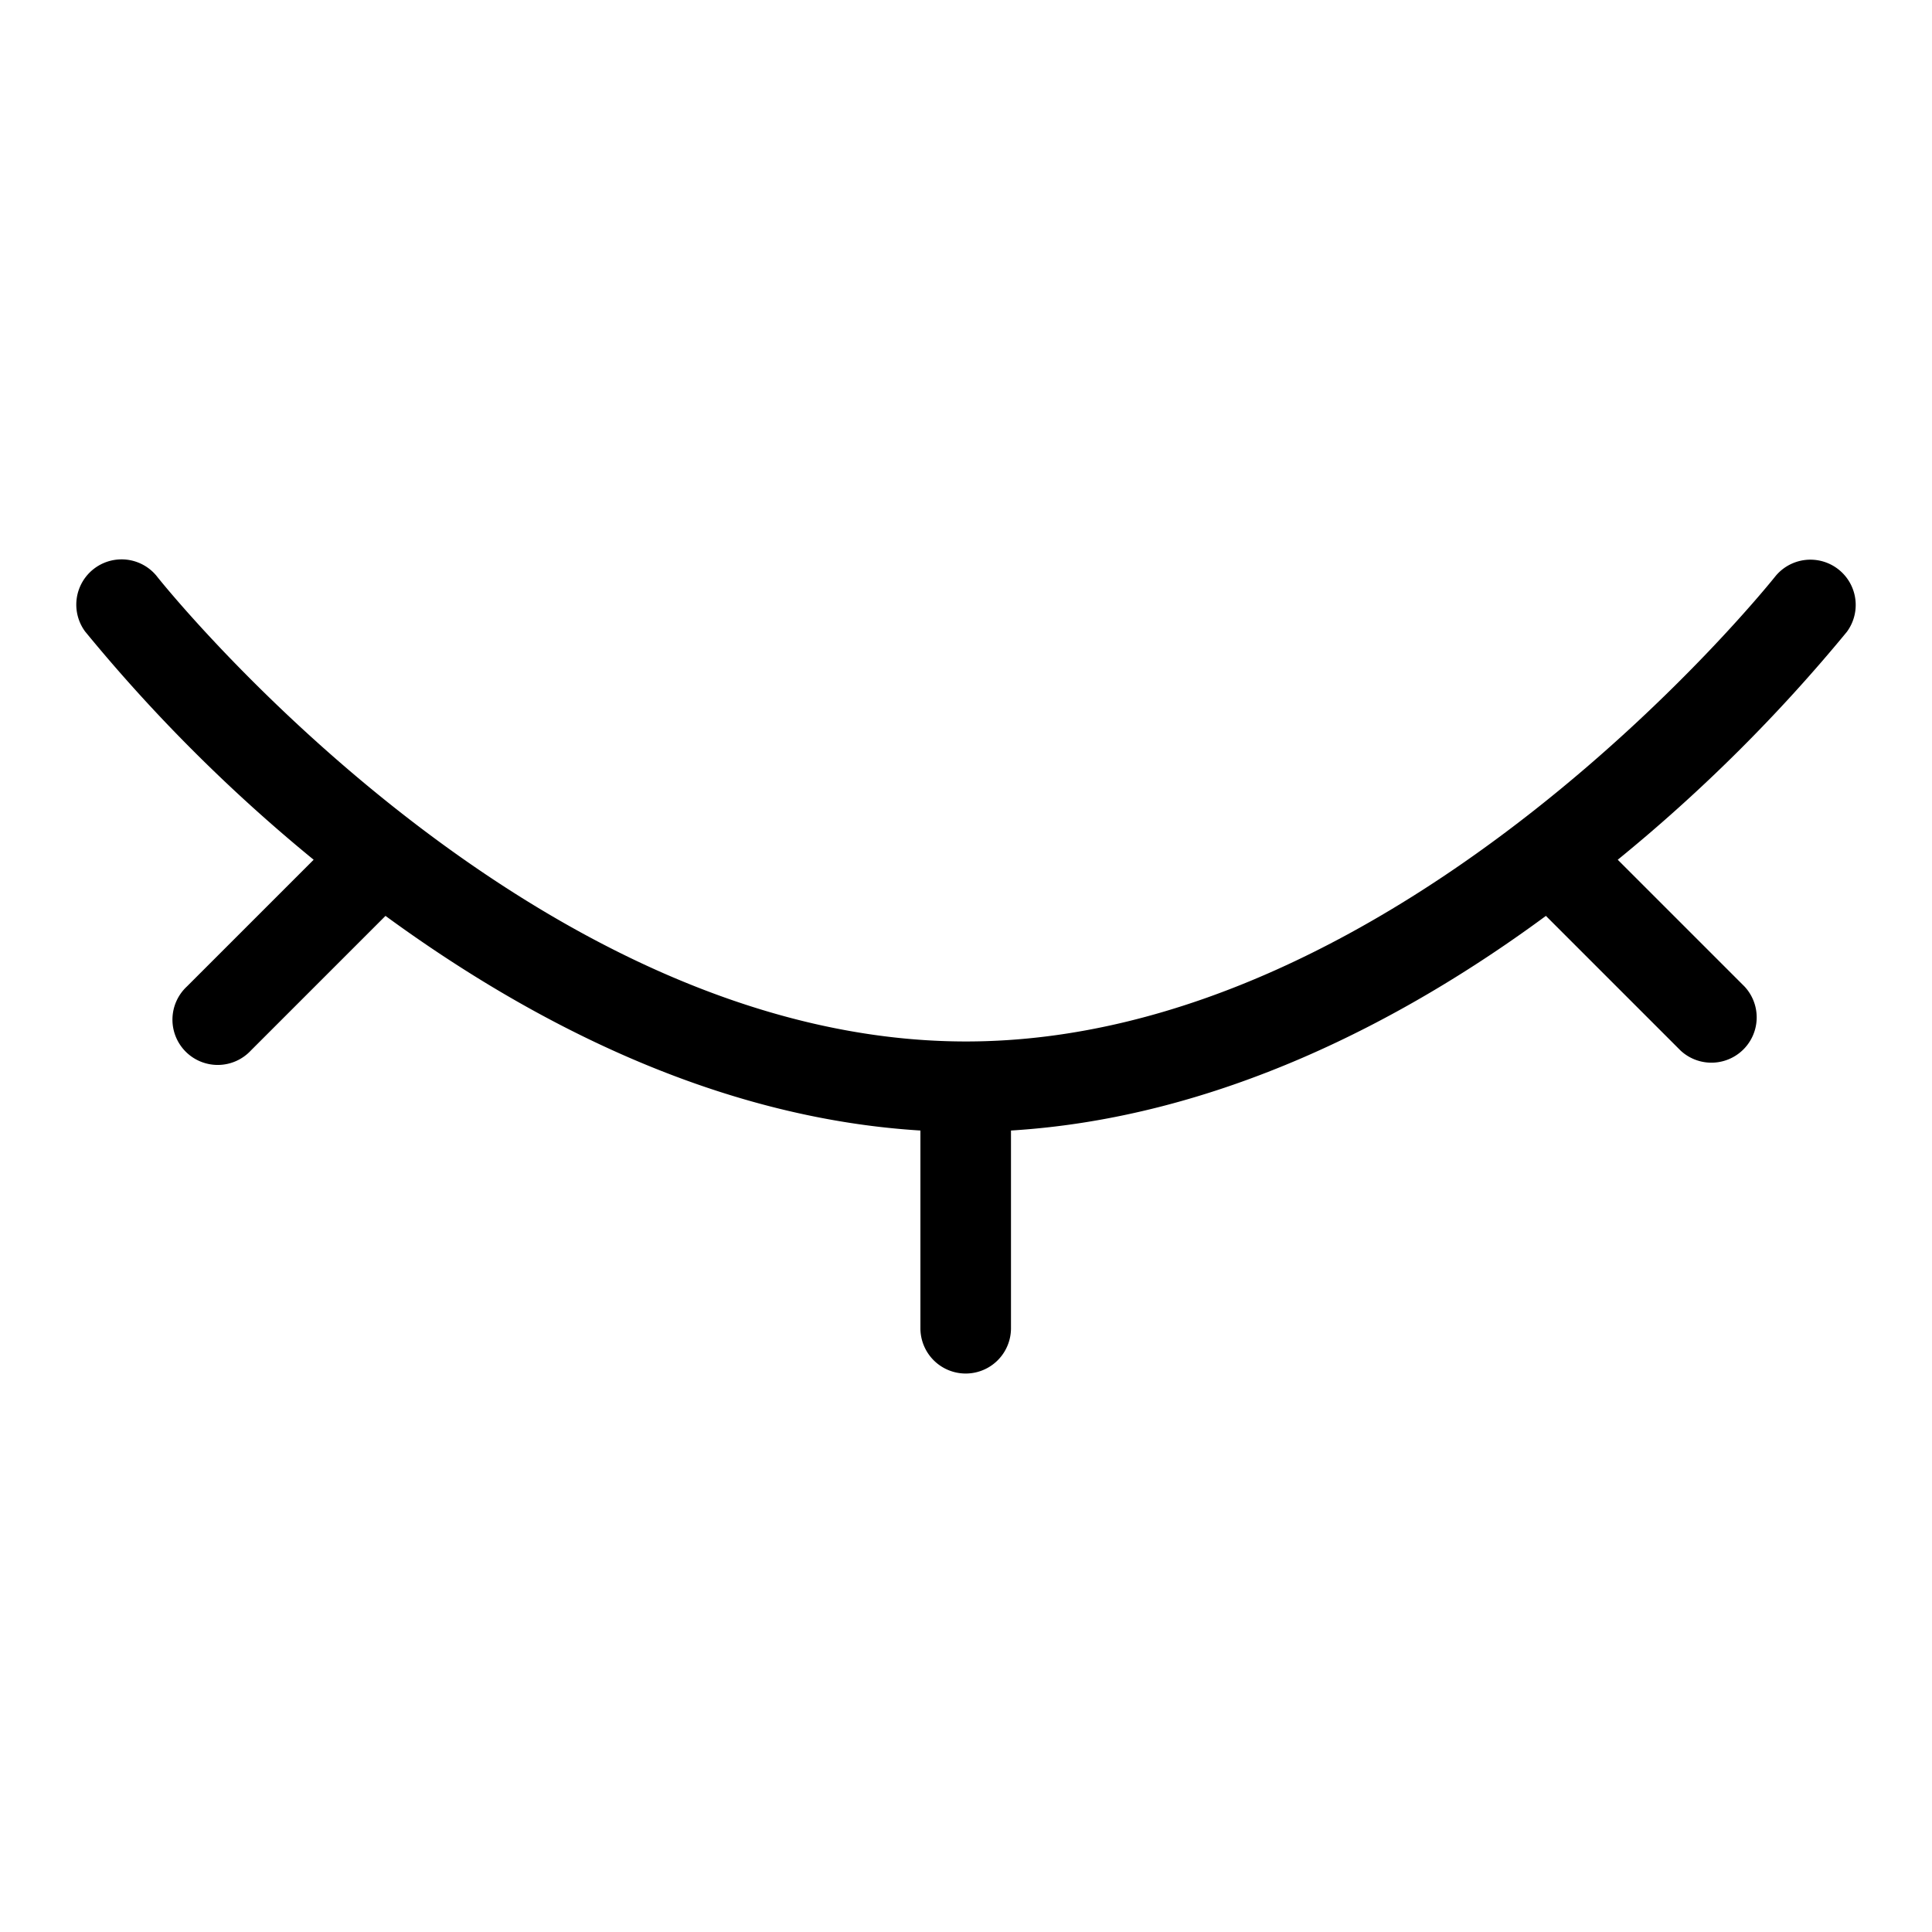 <!-- icon666.com - MILLIONS vector ICONS FREE --><svg viewBox="0 0 64 64" xmlns="http://www.w3.org/2000/svg"><g id="Layer_37" data-name="Layer 37"><path d="m61.18 20.93a1.5 1.5 0 0 0 -2.36-1.85c-.12.15-12.28 15.42-26.82 15.42s-26.7-15.27-26.82-15.43a1.5 1.5 0 0 0 -2.36 1.85 53.94 53.94 0 0 0 7.57 7.56l-4.2 4.2a1.5 1.5 0 1 0 2.12 2.12l4.46-4.46c4.76 3.48 10.9 6.69 17.72 7.11v6.55a1.5 1.5 0 0 0 3 0v-6.55c6.83-.42 13-3.63 17.72-7.11l4.46 4.46a1.5 1.5 0 0 0 2.12-2.12l-4.2-4.2a53.94 53.94 0 0 0 7.59-7.55z"/></g></svg>